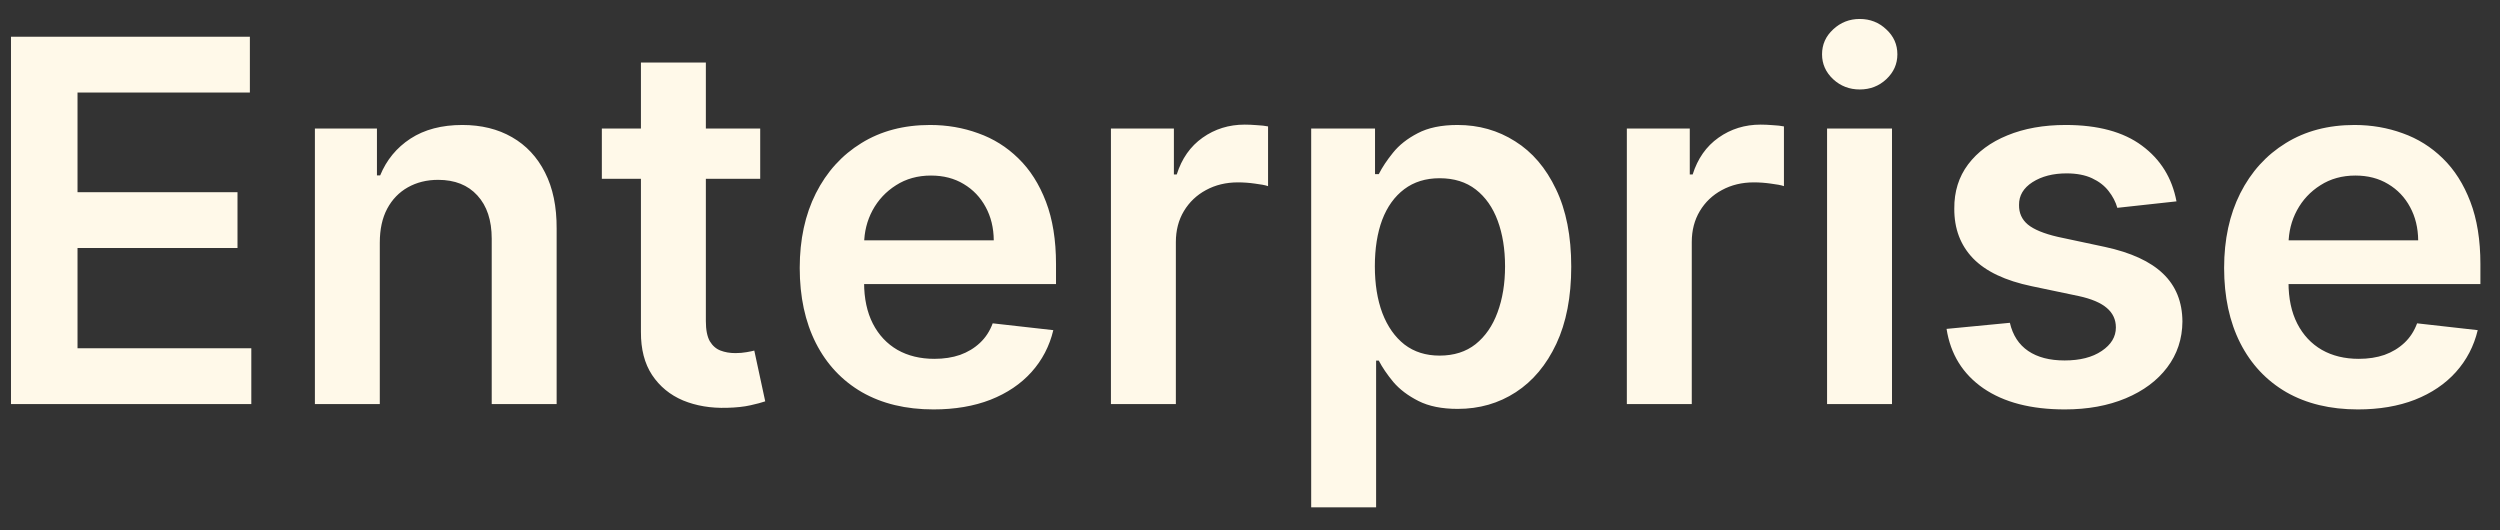 <svg width="99" height="21" viewBox="0 0 99 21" fill="none" xmlns="http://www.w3.org/2000/svg">
<rect x="0" y="0" width="99" height="21" fill="#333333" stroke="none"/>
<path d="M0.435 16V1.455H9.895V3.663H3.07V7.612H9.405V9.821H3.07V13.791H9.952V16H0.435ZM15.04 9.608V16H12.47V5.091H14.927V6.945H15.055C15.306 6.334 15.706 5.848 16.255 5.489C16.809 5.129 17.493 4.949 18.308 4.949C19.06 4.949 19.716 5.11 20.275 5.432C20.838 5.754 21.274 6.22 21.582 6.831C21.894 7.442 22.048 8.183 22.043 9.054V16H19.472V9.452C19.472 8.723 19.283 8.152 18.904 7.74C18.53 7.328 18.012 7.122 17.349 7.122C16.899 7.122 16.499 7.222 16.148 7.42C15.803 7.615 15.53 7.896 15.332 8.266C15.137 8.635 15.04 9.082 15.04 9.608ZM30.104 5.091V7.08H23.833V5.091H30.104ZM25.381 2.477H27.952V12.719C27.952 13.064 28.005 13.329 28.109 13.514C28.218 13.694 28.36 13.817 28.535 13.883C28.71 13.95 28.904 13.983 29.117 13.983C29.278 13.983 29.425 13.971 29.558 13.947C29.695 13.924 29.799 13.902 29.87 13.883L30.303 15.893C30.166 15.941 29.97 15.993 29.714 16.05C29.463 16.107 29.155 16.14 28.791 16.149C28.146 16.168 27.567 16.071 27.05 15.858C26.534 15.64 26.125 15.304 25.822 14.849C25.523 14.395 25.377 13.827 25.381 13.145V2.477ZM36.967 16.213C35.873 16.213 34.929 15.986 34.133 15.531C33.342 15.072 32.734 14.423 32.308 13.585C31.882 12.742 31.669 11.751 31.669 10.609C31.669 9.487 31.882 8.502 32.308 7.655C32.739 6.803 33.34 6.14 34.112 5.666C34.884 5.188 35.79 4.949 36.832 4.949C37.504 4.949 38.139 5.058 38.735 5.276C39.337 5.489 39.867 5.82 40.326 6.27C40.79 6.72 41.155 7.293 41.42 7.989C41.685 8.68 41.818 9.504 41.818 10.46V11.249H32.876V9.516H39.353C39.349 9.023 39.242 8.585 39.034 8.202C38.825 7.813 38.534 7.508 38.16 7.286C37.791 7.063 37.36 6.952 36.867 6.952C36.342 6.952 35.88 7.08 35.483 7.335C35.085 7.586 34.775 7.918 34.552 8.33C34.334 8.737 34.223 9.184 34.218 9.672V11.185C34.218 11.819 34.334 12.364 34.566 12.818C34.798 13.268 35.123 13.614 35.539 13.855C35.956 14.092 36.444 14.21 37.002 14.21C37.377 14.21 37.715 14.158 38.018 14.054C38.321 13.945 38.584 13.787 38.806 13.578C39.029 13.37 39.197 13.112 39.311 12.804L41.711 13.074C41.56 13.708 41.271 14.262 40.845 14.736C40.423 15.204 39.884 15.569 39.225 15.829C38.567 16.085 37.815 16.213 36.967 16.213ZM43.993 16V5.091H46.486V6.909H46.599C46.798 6.279 47.139 5.794 47.622 5.453C48.11 5.107 48.666 4.935 49.291 4.935C49.433 4.935 49.592 4.942 49.767 4.956C49.947 4.965 50.096 4.982 50.215 5.006V7.371C50.106 7.333 49.933 7.3 49.696 7.271C49.464 7.238 49.239 7.222 49.021 7.222C48.553 7.222 48.131 7.323 47.757 7.527C47.388 7.726 47.097 8.003 46.883 8.358C46.67 8.713 46.564 9.123 46.564 9.587V16H43.993ZM51.923 20.091V5.091H54.451V6.895H54.6C54.733 6.63 54.92 6.348 55.161 6.05C55.403 5.747 55.729 5.489 56.141 5.276C56.553 5.058 57.079 4.949 57.718 4.949C58.561 4.949 59.321 5.164 59.998 5.595C60.68 6.021 61.219 6.653 61.617 7.491C62.02 8.325 62.221 9.348 62.221 10.56C62.221 11.758 62.024 12.776 61.631 13.614C61.238 14.452 60.703 15.091 60.026 15.531C59.349 15.972 58.582 16.192 57.725 16.192C57.1 16.192 56.582 16.088 56.17 15.879C55.758 15.671 55.426 15.42 55.175 15.126C54.929 14.828 54.737 14.546 54.6 14.281H54.494V20.091H51.923ZM54.444 10.546C54.444 11.251 54.543 11.869 54.742 12.399C54.946 12.93 55.237 13.344 55.616 13.642C55.999 13.936 56.463 14.082 57.008 14.082C57.576 14.082 58.052 13.931 58.435 13.628C58.819 13.32 59.108 12.901 59.302 12.371C59.501 11.836 59.6 11.227 59.6 10.546C59.6 9.868 59.503 9.267 59.309 8.741C59.115 8.216 58.826 7.804 58.443 7.506C58.059 7.207 57.581 7.058 57.008 7.058C56.459 7.058 55.992 7.203 55.609 7.491C55.225 7.78 54.934 8.185 54.735 8.706C54.541 9.227 54.444 9.84 54.444 10.546ZM64.423 16V5.091H66.915V6.909H67.029C67.228 6.279 67.569 5.794 68.052 5.453C68.54 5.107 69.096 4.935 69.721 4.935C69.863 4.935 70.022 4.942 70.197 4.956C70.377 4.965 70.526 4.982 70.644 5.006V7.371C70.535 7.333 70.362 7.3 70.126 7.271C69.894 7.238 69.669 7.222 69.451 7.222C68.982 7.222 68.561 7.323 68.187 7.527C67.817 7.726 67.526 8.003 67.313 8.358C67.1 8.713 66.994 9.123 66.994 9.587V16H64.423ZM72.352 16V5.091H74.923V16H72.352ZM73.645 3.543C73.238 3.543 72.887 3.408 72.594 3.138C72.3 2.863 72.153 2.534 72.153 2.151C72.153 1.762 72.3 1.433 72.594 1.163C72.887 0.889 73.238 0.751 73.645 0.751C74.057 0.751 74.407 0.889 74.696 1.163C74.99 1.433 75.136 1.762 75.136 2.151C75.136 2.534 74.99 2.863 74.696 3.138C74.407 3.408 74.057 3.543 73.645 3.543ZM86.189 7.974L83.846 8.23C83.779 7.993 83.663 7.771 83.498 7.562C83.337 7.354 83.119 7.186 82.844 7.058C82.57 6.93 82.233 6.866 81.836 6.866C81.3 6.866 80.851 6.982 80.486 7.214C80.126 7.447 79.949 7.747 79.954 8.116C79.949 8.434 80.065 8.692 80.302 8.891C80.543 9.089 80.941 9.253 81.495 9.381L83.356 9.778C84.388 10.001 85.155 10.354 85.657 10.837C86.163 11.32 86.419 11.952 86.424 12.733C86.419 13.419 86.218 14.026 85.82 14.551C85.427 15.072 84.88 15.479 84.179 15.773C83.479 16.066 82.674 16.213 81.765 16.213C80.429 16.213 79.355 15.934 78.54 15.375C77.726 14.812 77.24 14.028 77.084 13.024L79.591 12.783C79.705 13.275 79.946 13.647 80.316 13.898C80.685 14.149 81.166 14.274 81.757 14.274C82.368 14.274 82.858 14.149 83.228 13.898C83.602 13.647 83.789 13.337 83.789 12.967C83.789 12.655 83.668 12.397 83.427 12.193C83.19 11.99 82.82 11.833 82.319 11.724L80.458 11.334C79.411 11.116 78.637 10.749 78.135 10.233C77.633 9.712 77.385 9.054 77.39 8.259C77.385 7.586 77.567 7.004 77.936 6.511C78.311 6.014 78.829 5.631 79.492 5.361C80.159 5.086 80.929 4.949 81.8 4.949C83.079 4.949 84.085 5.221 84.819 5.766C85.557 6.31 86.014 7.046 86.189 7.974ZM93.373 16.213C92.279 16.213 91.335 15.986 90.539 15.531C89.749 15.072 89.14 14.423 88.714 13.585C88.288 12.742 88.075 11.751 88.075 10.609C88.075 9.487 88.288 8.502 88.714 7.655C89.145 6.803 89.746 6.14 90.518 5.666C91.29 5.188 92.197 4.949 93.238 4.949C93.911 4.949 94.545 5.058 95.142 5.276C95.743 5.489 96.273 5.82 96.733 6.27C97.197 6.72 97.561 7.293 97.826 7.989C98.091 8.68 98.224 9.504 98.224 10.46V11.249H89.282V9.516H95.76C95.755 9.023 95.648 8.585 95.44 8.202C95.232 7.813 94.941 7.508 94.566 7.286C94.197 7.063 93.766 6.952 93.274 6.952C92.748 6.952 92.287 7.08 91.889 7.335C91.491 7.586 91.181 7.918 90.959 8.33C90.741 8.737 90.629 9.184 90.625 9.672V11.185C90.625 11.819 90.741 12.364 90.973 12.818C91.205 13.268 91.529 13.614 91.946 13.855C92.362 14.092 92.85 14.21 93.409 14.21C93.783 14.21 94.121 14.158 94.424 14.054C94.727 13.945 94.99 13.787 95.213 13.578C95.435 13.37 95.603 13.112 95.717 12.804L98.118 13.074C97.966 13.708 97.677 14.262 97.251 14.736C96.83 15.204 96.29 15.569 95.632 15.829C94.974 16.085 94.221 16.213 93.373 16.213Z" fill="#FFF9E9"/>
</svg>
